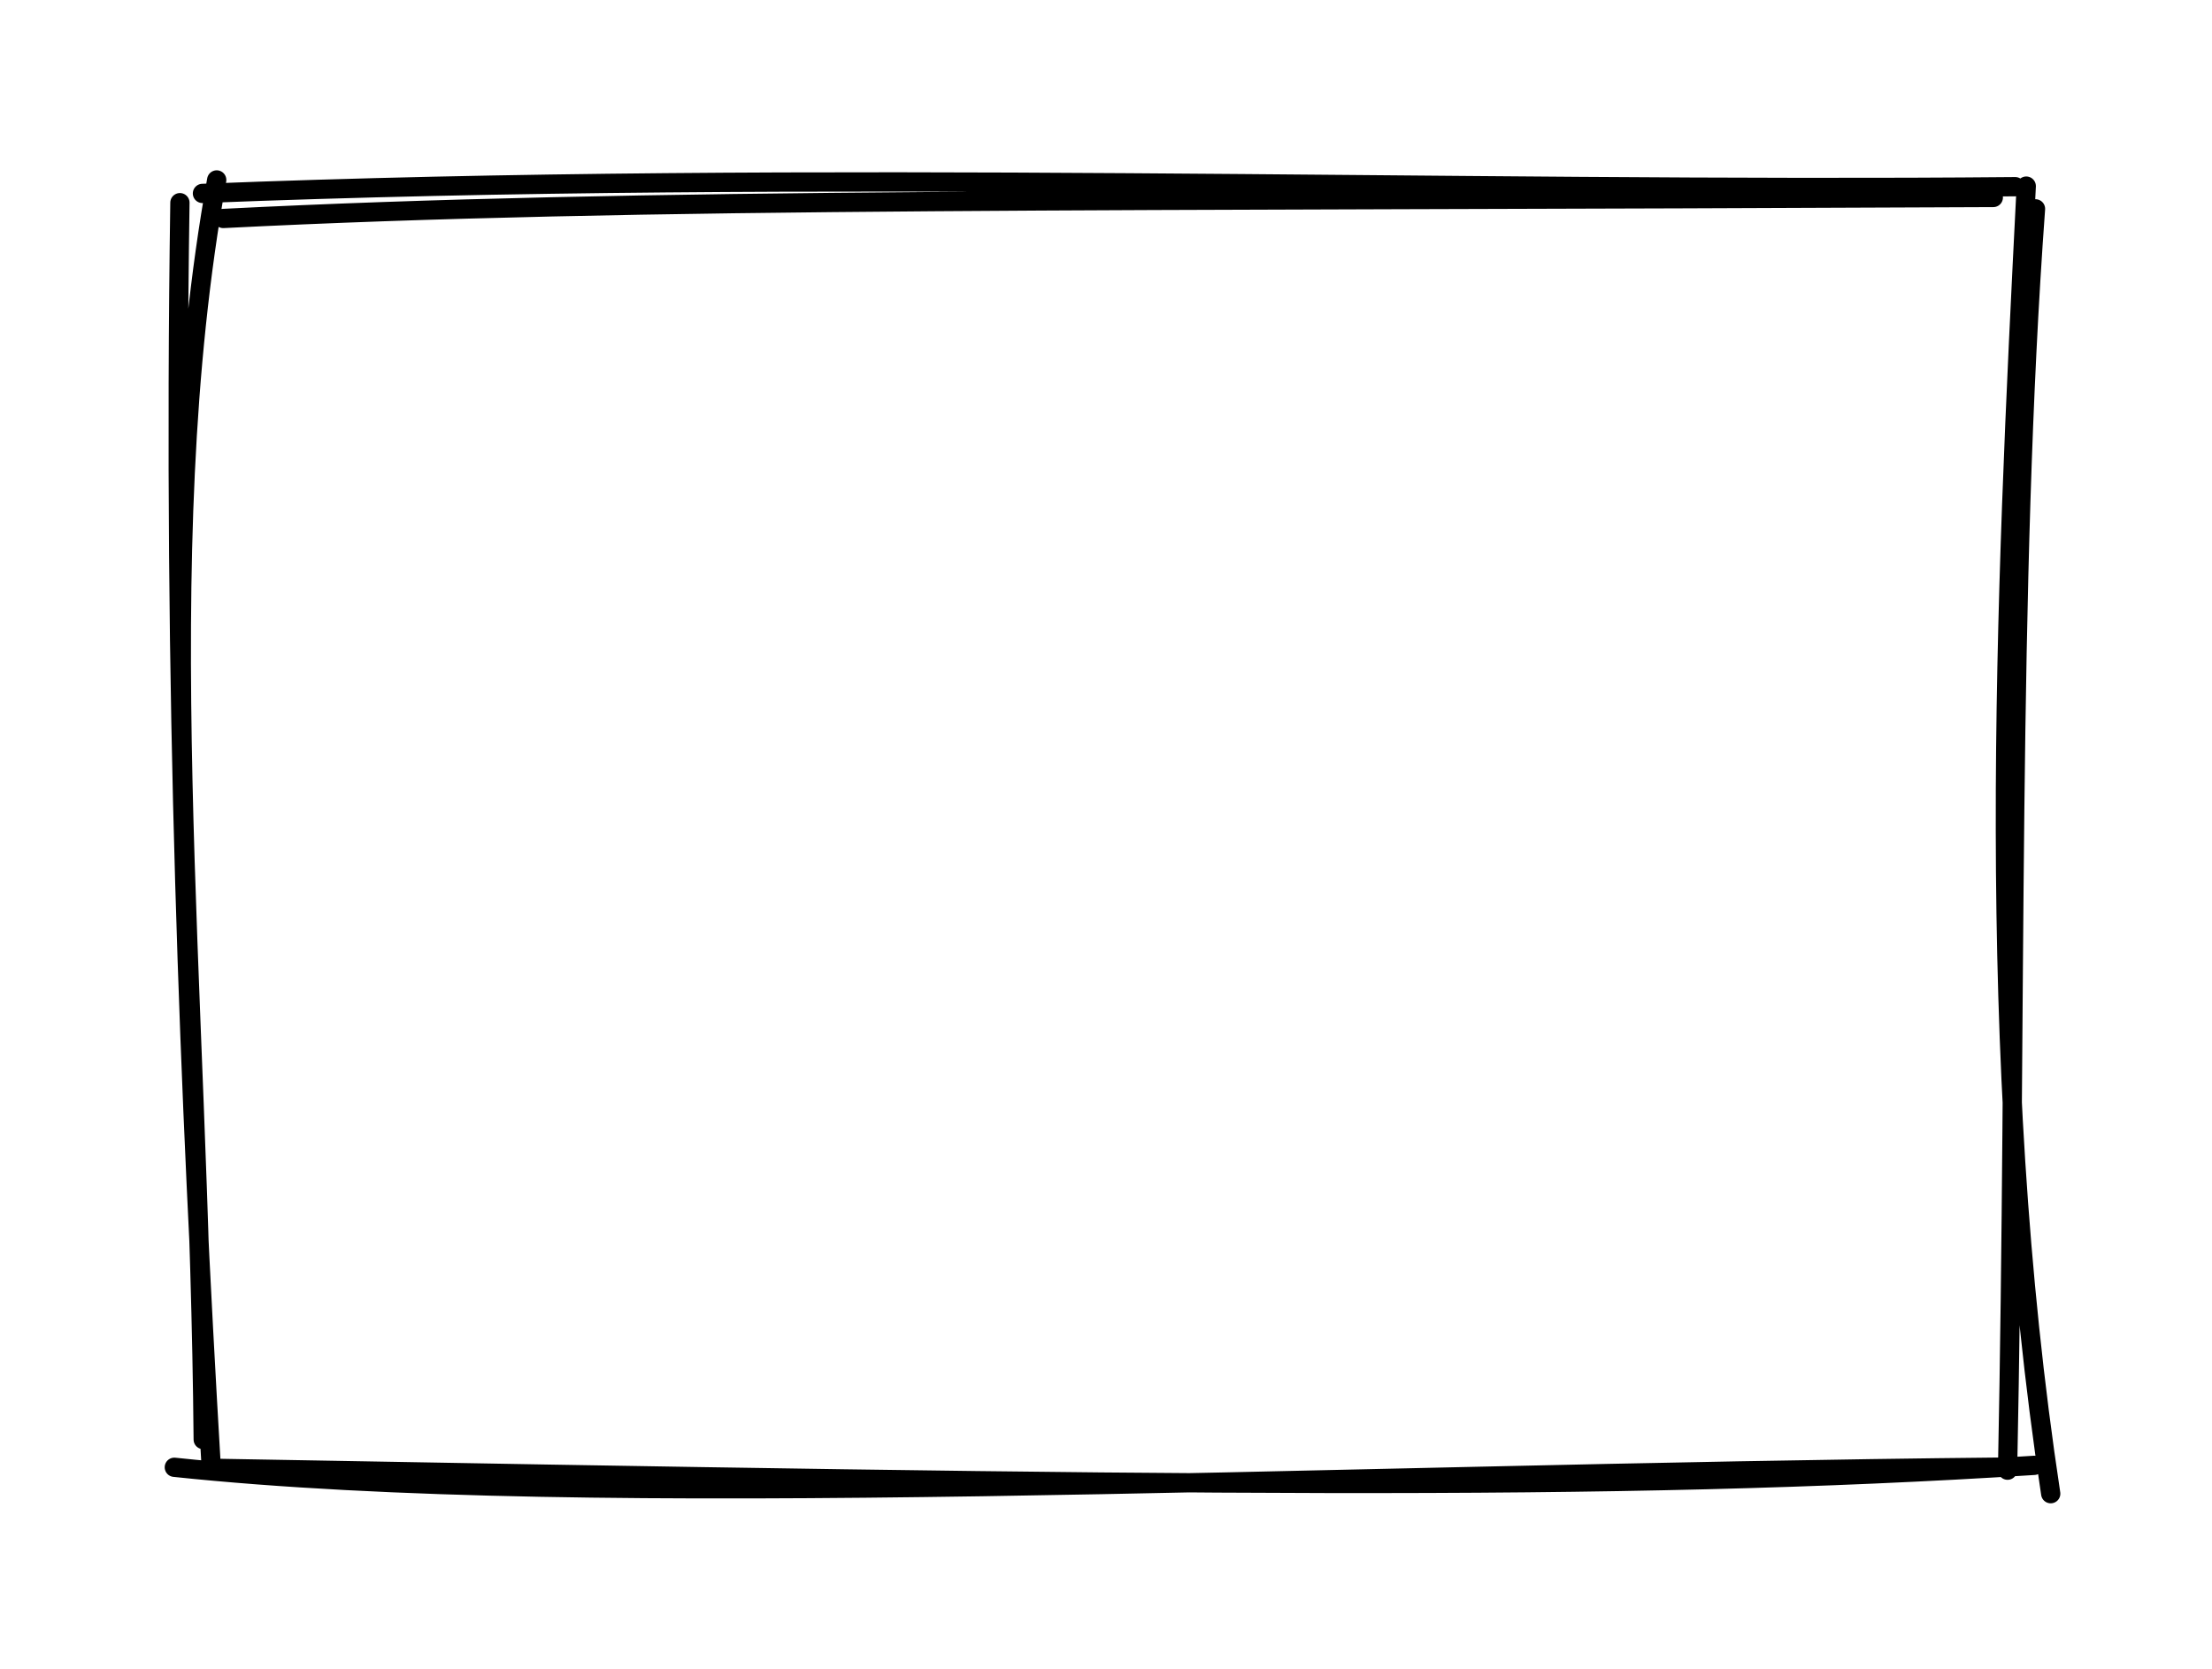 <svg version="1.1" xmlns="http://www.w3.org/2000/svg" viewBox="0 0 114.833 86.628" width="114.833" height="86.628">
  <!-- svg-source:excalidraw -->
  <!-- payload-type:application/vnd.excalidraw+json --><!-- payload-version:2 --><!-- payload-start -->eyJ2ZXJzaW9uIjoiMSIsImVuY29kaW5nIjoiYnN0cmluZyIsImNvbXByZXNzZWQiOnRydWUsImVuY29kZWQiOiJ4nGVSwW7cIFx1MDAxML3nKyznmjpcdTAwMDZcdTAwMWJs9tgmh0hVLquoqqpcdTAwMWWIzdrIXHUwMDA0XHUwMDEw4OxuVvvvXHUwMDA1XHUwMDFjmc2WXHUwMDAz0rx5M/NcdTAwMTje6SbLcnfULN9kOTt0VPDe0H1+XHUwMDE38HdmLFfSp2CMrZpNXHUwMDE3maNz2m7u76nWxcDdq1JT0am3pYxcdPbGpLOe+MfHWXaK98UgwzpH5SBYLIipNFx1MDAwYpBr8FnJOLaBdV1h3JQrgdtcdTAwMDc/zbHeZ3dUWJYyXHUwMDAxyl9+jo5cdTAwMTLUu+enx1ry47eDmX+noTsuxNZcdTAwMWTF8ibajbO5kGSdUVx1MDAxM/vFezdcdTAwMDZZV/haZ5XfWaoyalx1MDAxZUbJrP1SozTtuDtcdTAwMDasTPKXXHUwMDFkbLKEXHUwMDFjfIQhKVx1MDAwMGpb0EBcdTAwMDIgXCLtmo31hFx1MDAxNFxiNjWBXGJWgFRcdTAwMTW+XHUwMDEy9kNcdGWCsNsyniTtlXbT4PXJfuU4Q6XV1Pj/Srz955NJXbRcdTAwMTVsSogr3IC2QStjZHxcdTAwMThd0IpcdTAwMGJcZj1cdNdcdTAwMDCXXHUwMDAwYZjEsPgrLahJWVYoPTEo0E99tMff66WO1OjP5eU2XHUwMDA0XHUwMDE36oPwx1x1MDAwYm+l4ln3dDFcdTAwMDHAXHKqQVx1MDAwYlpcXMEkV3A5+aSchUiY6qbkm4ie/Vx1MDAxZJvm3tdb51v69GJer5r3W/7BvrTJ3znbf/9/q7e7eHJPOsd+3mgsaD6db87/XHUwMDAwk1xc5NUifQ==<!-- payload-end -->
  <defs>
    <style>
      @font-face {
        font-family: "Virgil";
        src: url("https://unpkg.com/@excalidraw/excalidraw@0.13.0/dist/excalidraw-assets/Virgil.woff2");
      }
      @font-face {
        font-family: "Cascadia";
        src: url("https://unpkg.com/@excalidraw/excalidraw@0.13.0/dist/excalidraw-assets/Cascadia.woff2");
      }
    </style>
  </defs>
  <rect x="0" y="0" width="114.833" height="86.628" fill="#ffffff"/><g stroke-linecap="round" transform="translate(10 10) rotate(0 47.416 33.314)"><path d="M1.59 1.34 C23.31 0.24, 47.47 0.47, 93.48 0.25 M0.51 0.04 C32.38 -1.23, 65.37 -0.04, 94.62 -0.31 M95.19 -0.34 C94.09 21.34, 92.98 44.61, 96.46 67.53 M95.67 0.84 C94.24 20.43, 94.71 42.43, 94.22 66.31 M94.04 66.15 C57.13 66.51, 21.12 68.49, -0.95 66.16 M95.6 66.06 C73.64 67.46, 51.13 67.11, 0.94 66.21 M0.55 64.72 C0.35 41.1, -2.3 19.02, 1.25 -0.66 M0.97 66.23 C-0.15 47.17, -1.04 25.96, -0.66 0.52" stroke="#000000" stroke-width="1" fill="none"/></g></svg>
